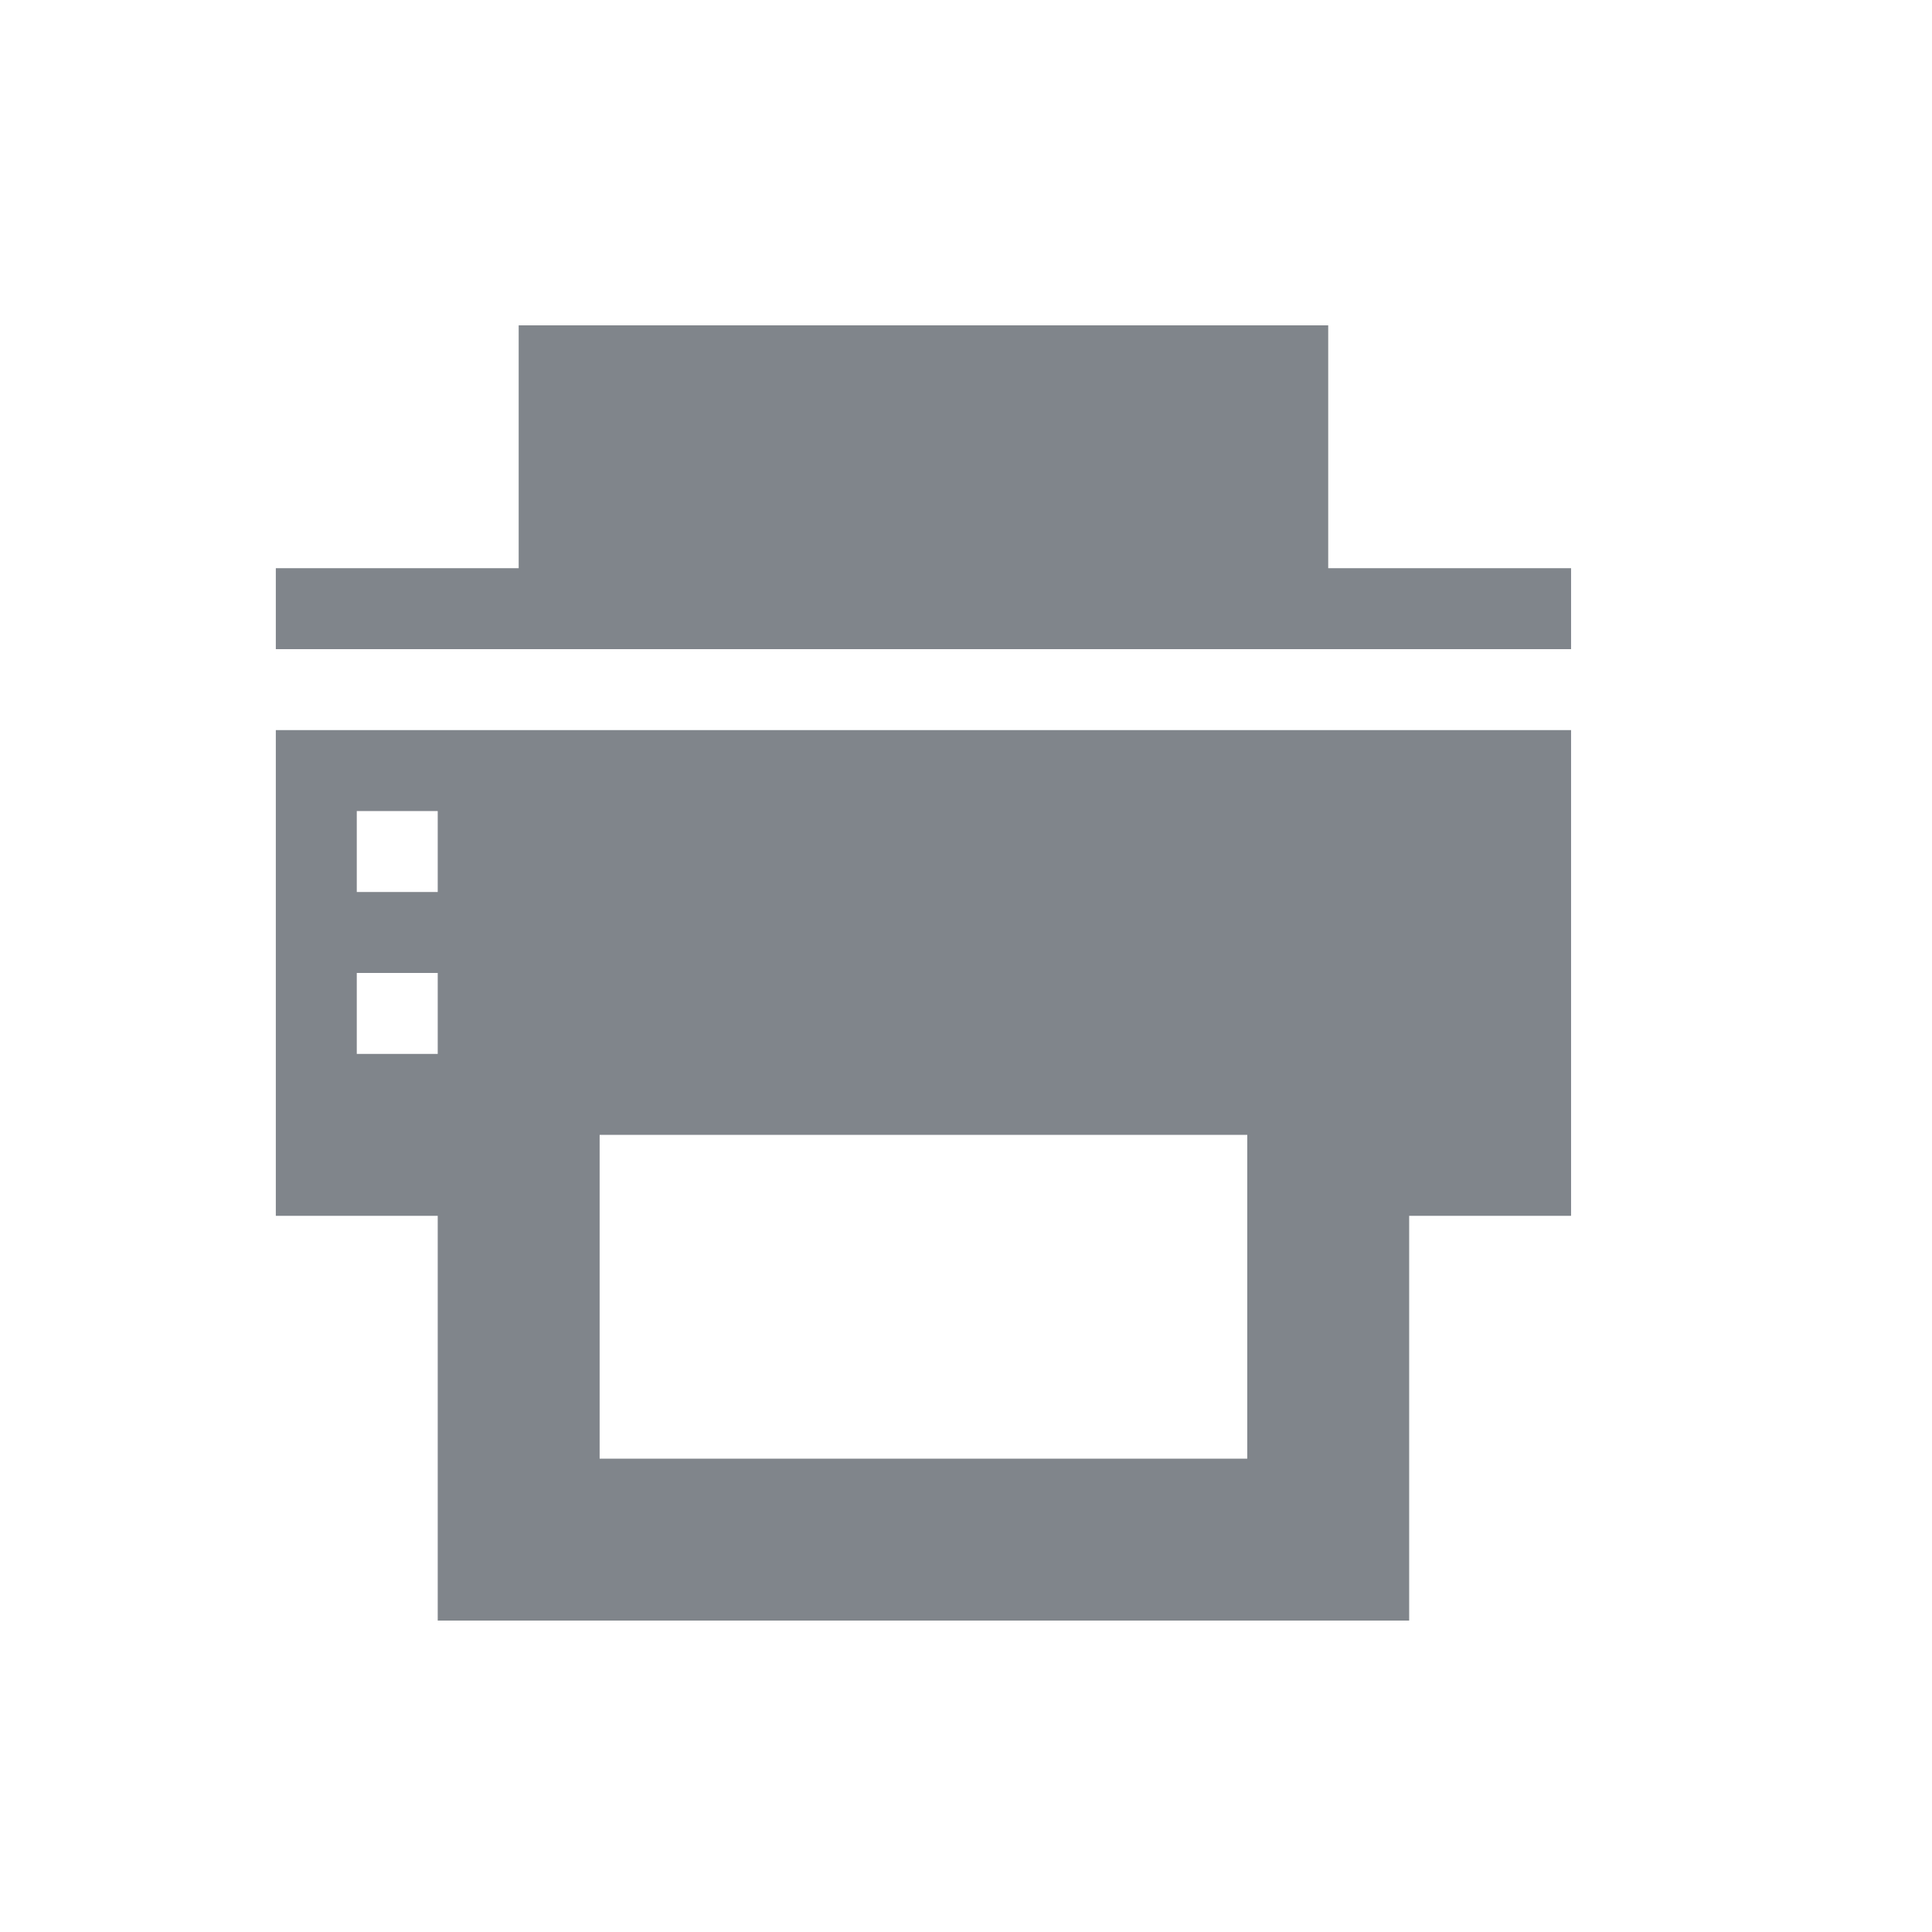 <?xml version="1.0" encoding="UTF-8" standalone="no"?>
<!-- Created with Inkscape (http://www.inkscape.org/) -->

<svg
   xmlns:dc="http://purl.org/dc/elements/1.1/"
   xmlns:cc="http://creativecommons.org/ns#"
   xmlns:rdf="http://www.w3.org/1999/02/22-rdf-syntax-ns#"
   xmlns:svg="http://www.w3.org/2000/svg"
   xmlns="http://www.w3.org/2000/svg"
   xmlns:sodipodi="http://sodipodi.sourceforge.net/DTD/sodipodi-0.dtd"
   xmlns:inkscape="http://www.inkscape.org/namespaces/inkscape"
   width="24"
   height="24"
   id="svg27665"
   version="1.1"
   inkscape:version="0.48.3.1 r9886"
   sodipodi:docname="document-print.svg">
  <defs
     id="defs27667" />
  <sodipodi:namedview
     id="base"
     pagecolor="#ffffff"
     bordercolor="#666666"
     borderopacity="1.0"
     inkscape:pageopacity="0.0"
     inkscape:pageshadow="2"
     inkscape:zoom="32"
     inkscape:cx="13.212487"
     inkscape:cy="11.749844"
     inkscape:document-units="px"
     inkscape:current-layer="printer"
     showgrid="true"
     inkscape:window-width="1920"
     inkscape:window-height="1033"
     inkscape:window-x="-10"
     inkscape:window-y="25"
     inkscape:window-maximized="1"
     inkscape:snap-bbox="true"
     inkscape:bbox-paths="true"
     inkscape:bbox-nodes="true"
     inkscape:snap-bbox-edge-midpoints="true"
     inkscape:snap-bbox-midpoints="true"
     inkscape:object-paths="true"
     inkscape:snap-intersection-paths="true"
     inkscape:object-nodes="true"
     inkscape:snap-smooth-nodes="true"
     inkscape:snap-midpoints="true"
     inkscape:snap-object-midpoints="true"
     inkscape:snap-center="true"
     inkscape:snap-global="true"
     showguides="false"
     inkscape:guide-bbox="true"
     fit-margin-top="0"
     fit-margin-left="0"
     fit-margin-right="0"
     fit-margin-bottom="0"
     inkscape:showpageshadow="false">
    <sodipodi:guide
       orientation="0,1"
       position="587,308"
       id="guide3572" />
    <sodipodi:guide
       orientation="1,0"
       position="281.419,20.122"
       id="guide3574" />
    <sodipodi:guide
       orientation="0,1"
       position="443.044,608"
       id="guide3576" />
    <sodipodi:guide
       orientation="0,1"
       position="-13,8"
       id="guide3578" />
    <sodipodi:guide
       orientation="1,0"
       position="-13,165.584"
       id="guide3580" />
    <sodipodi:guide
       orientation="1,0"
       position="587,129.218"
       id="guide3582" />
    <sodipodi:guide
       orientation="0,1"
       position="587,-706.344"
       id="guide5928" />
    <sodipodi:guide
       orientation="0,1"
       position="587,-406.344"
       id="guide5930" />
    <sodipodi:guide
       orientation="0,1"
       position="587,-1006.343"
       id="guide5932" />
    <sodipodi:guide
       orientation="0,1"
       position="438.57,532.996"
       id="guide5294" />
    <sodipodi:guide
       orientation="0,1"
       position="438.57,83.014"
       id="guide5296" />
    <sodipodi:guide
       orientation="0,1"
       position="483.015,-923.364"
       id="guide5413" />
    <sodipodi:guide
       orientation="0,1"
       position="444.349,-481.344"
       id="guide5415" />
    <inkscape:grid
       type="xygrid"
       id="grid3070"
       empspacing="5"
       visible="true"
       enabled="true"
       snapvisiblegridlinesonly="true"
       originx="-13px"
       originy="8px" />
  </sodipodi:namedview>
  <g
     inkscape:label="Camada 1"
     inkscape:groupmode="layer"
     id="layer1"
     transform="translate(3351.417,-2100.719)">
    <g
       inkscape:label="#g3217"
       transform="matrix(0.034,0,0,0.034,-3245.473,2097.401)"
       id="printer">
      <path
         id="path3021"
         d="m -2926.492,216.455 0,88.732 -88.732,0 0,29.577 473.236,0 0,-29.577 -88.732,0 0,-88.732 z m -88.732,147.886 0,177.463 59.154,0 0,147.886 354.927,0 0,-147.886 59.154,0 0,-177.463 z m 29.577,29.577 29.577,0 0,29.577 -29.577,0 z m 0,59.154 29.577,0 0,29.577 -29.577,0 z m 88.732,59.154 236.618,0 0,118.309 -236.618,0 z"
         style="fill:#434a54;fill-opacity:0.675;fill-rule:nonzero;stroke:none"
         inkscape:connector-curvature="0"
         sodipodi:nodetypes="ccccccccccccccccccccccccccccccccc" />
    </g>
  </g>
</svg>
